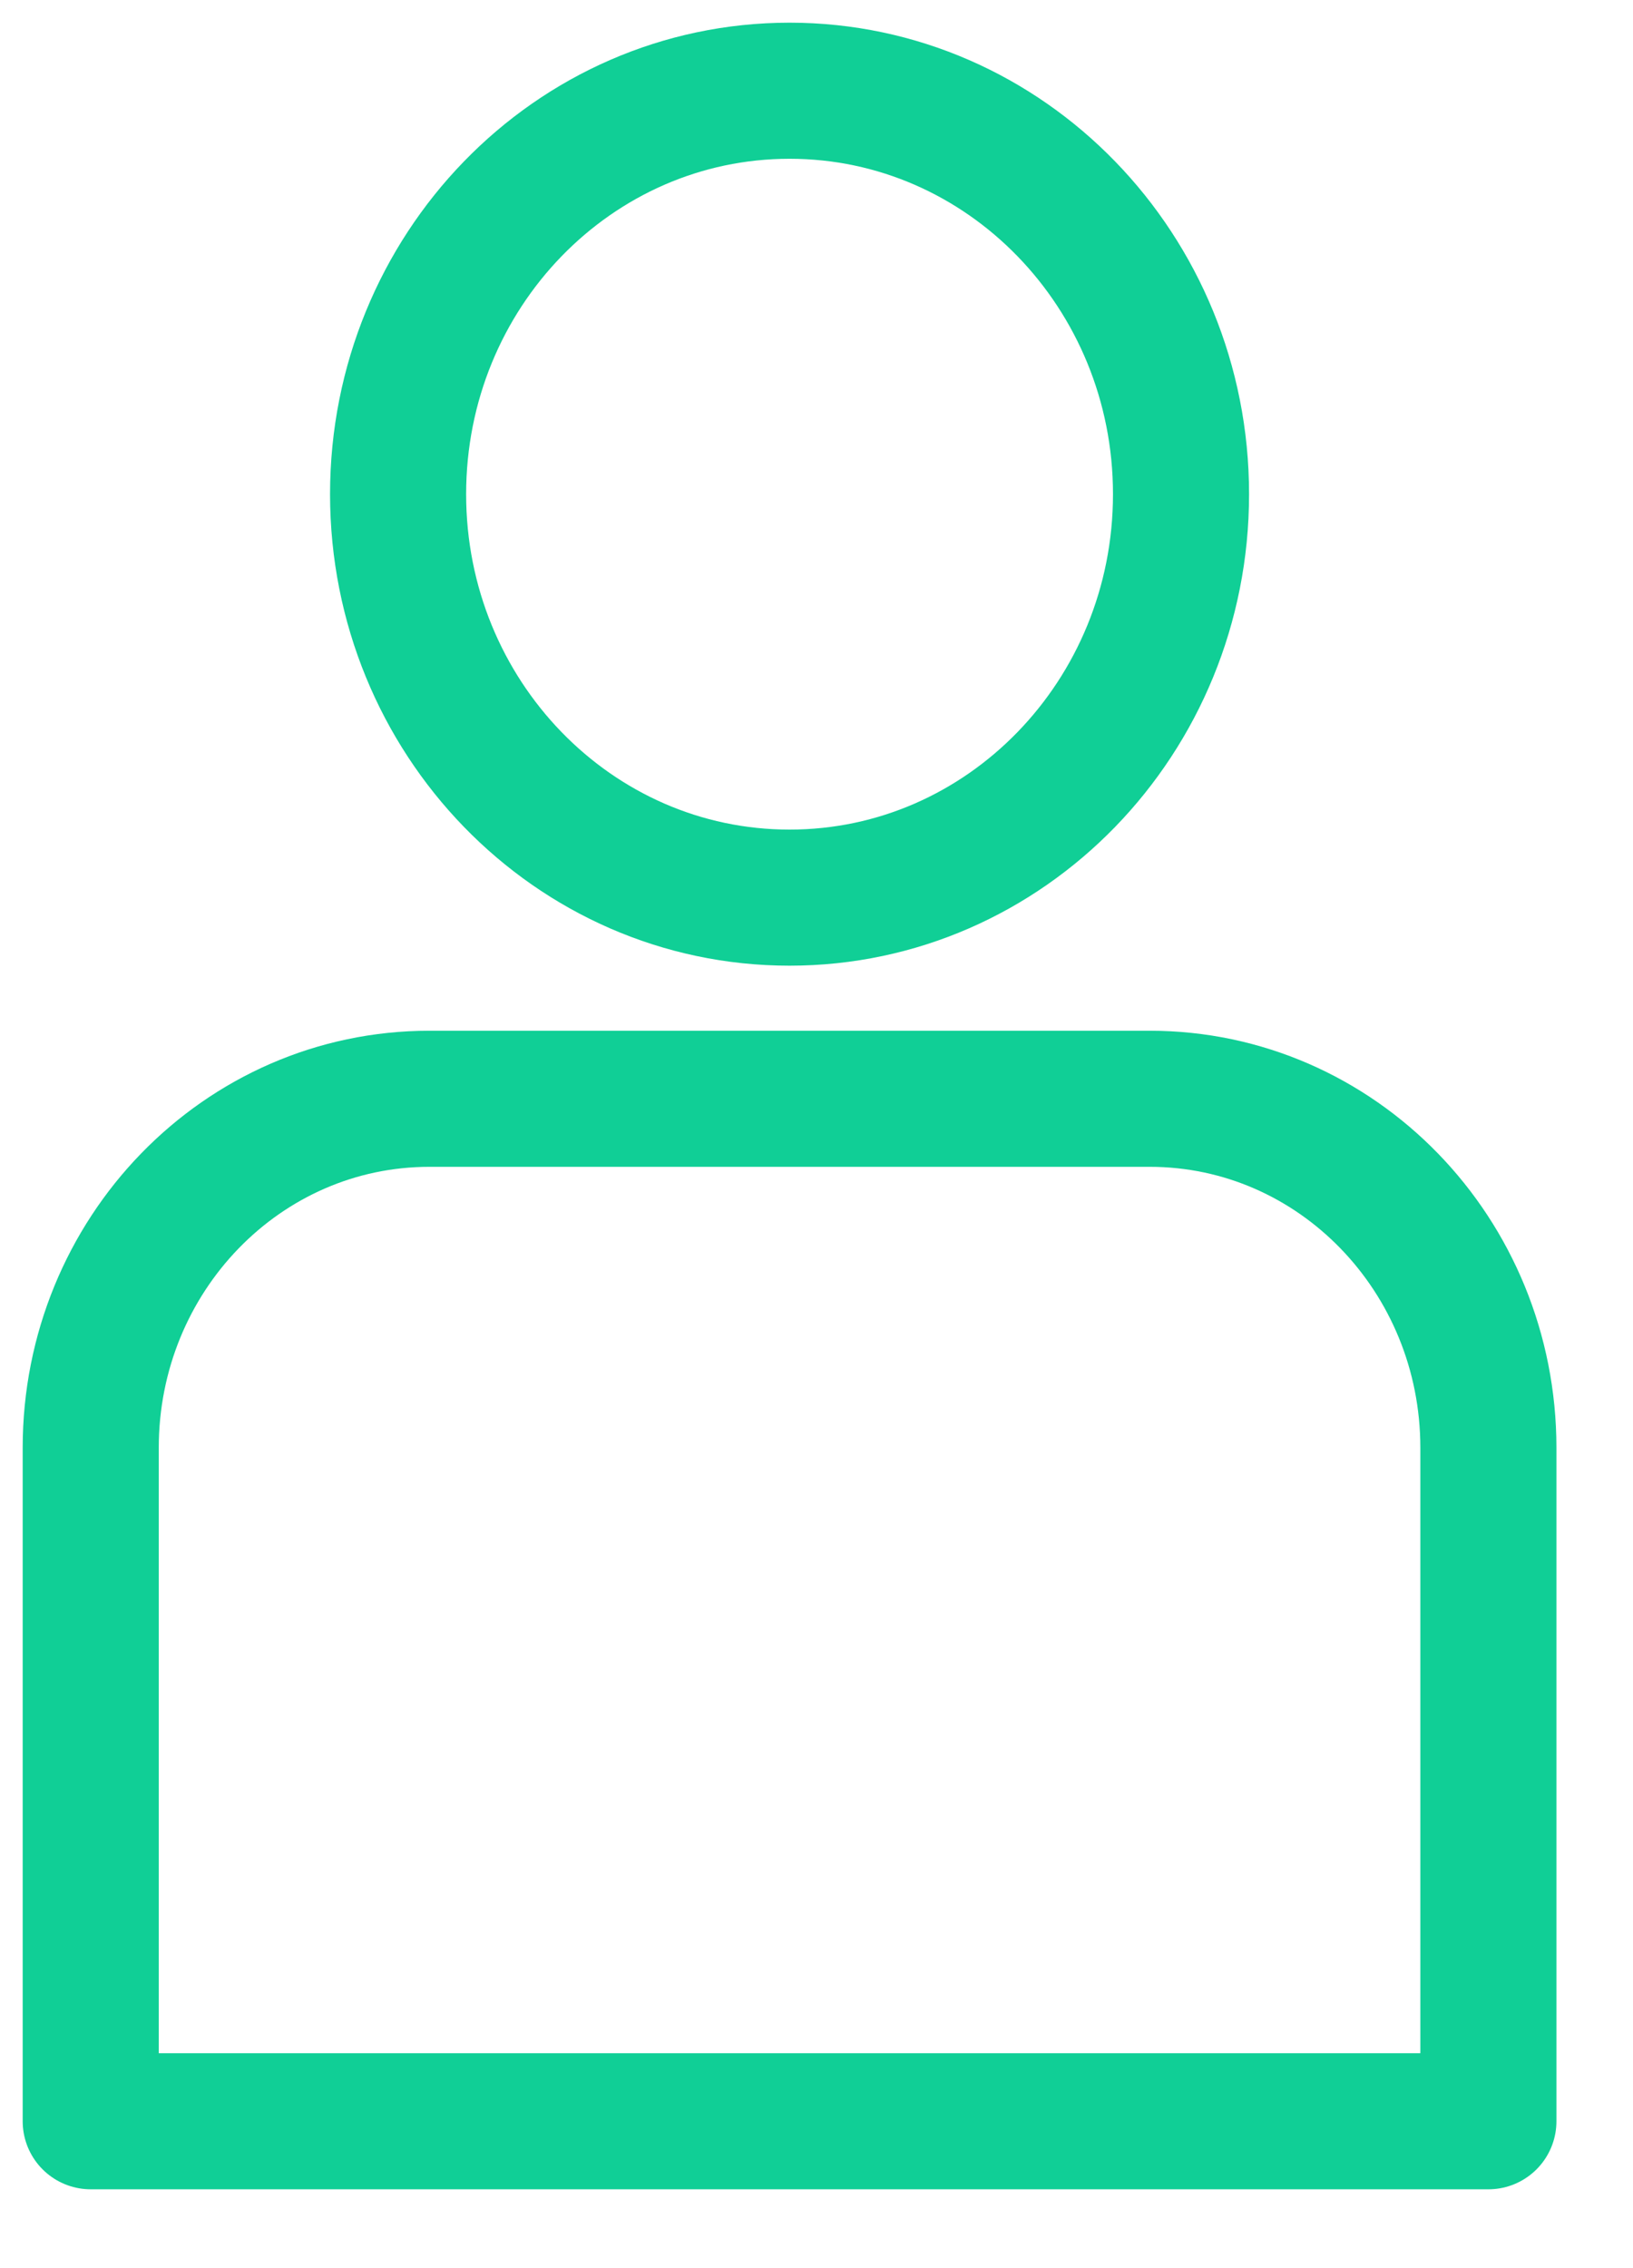 <svg width="18" height="25" viewBox="0 0 18 25" fill="none" xmlns="http://www.w3.org/2000/svg">
<path d="M13.018 5.447C13.018 7.903 11.086 9.894 8.703 9.894C6.319 9.894 4.388 7.903 4.388 5.447C4.388 2.991 6.319 1 8.703 1C11.086 1 13.018 2.991 13.018 5.447Z" stroke="#10CF96" stroke-width="1.5" stroke-linecap="round" stroke-linejoin="round"/>
<path d="M12.667 12.111H4.733C2.67 12.111 1 13.832 1 15.958V23.381H16.406V15.958C16.406 13.832 14.736 12.111 12.673 12.111H12.667Z" stroke="#10CF96" stroke-width="1.5" stroke-linecap="round" stroke-linejoin="round"/>
</svg>
